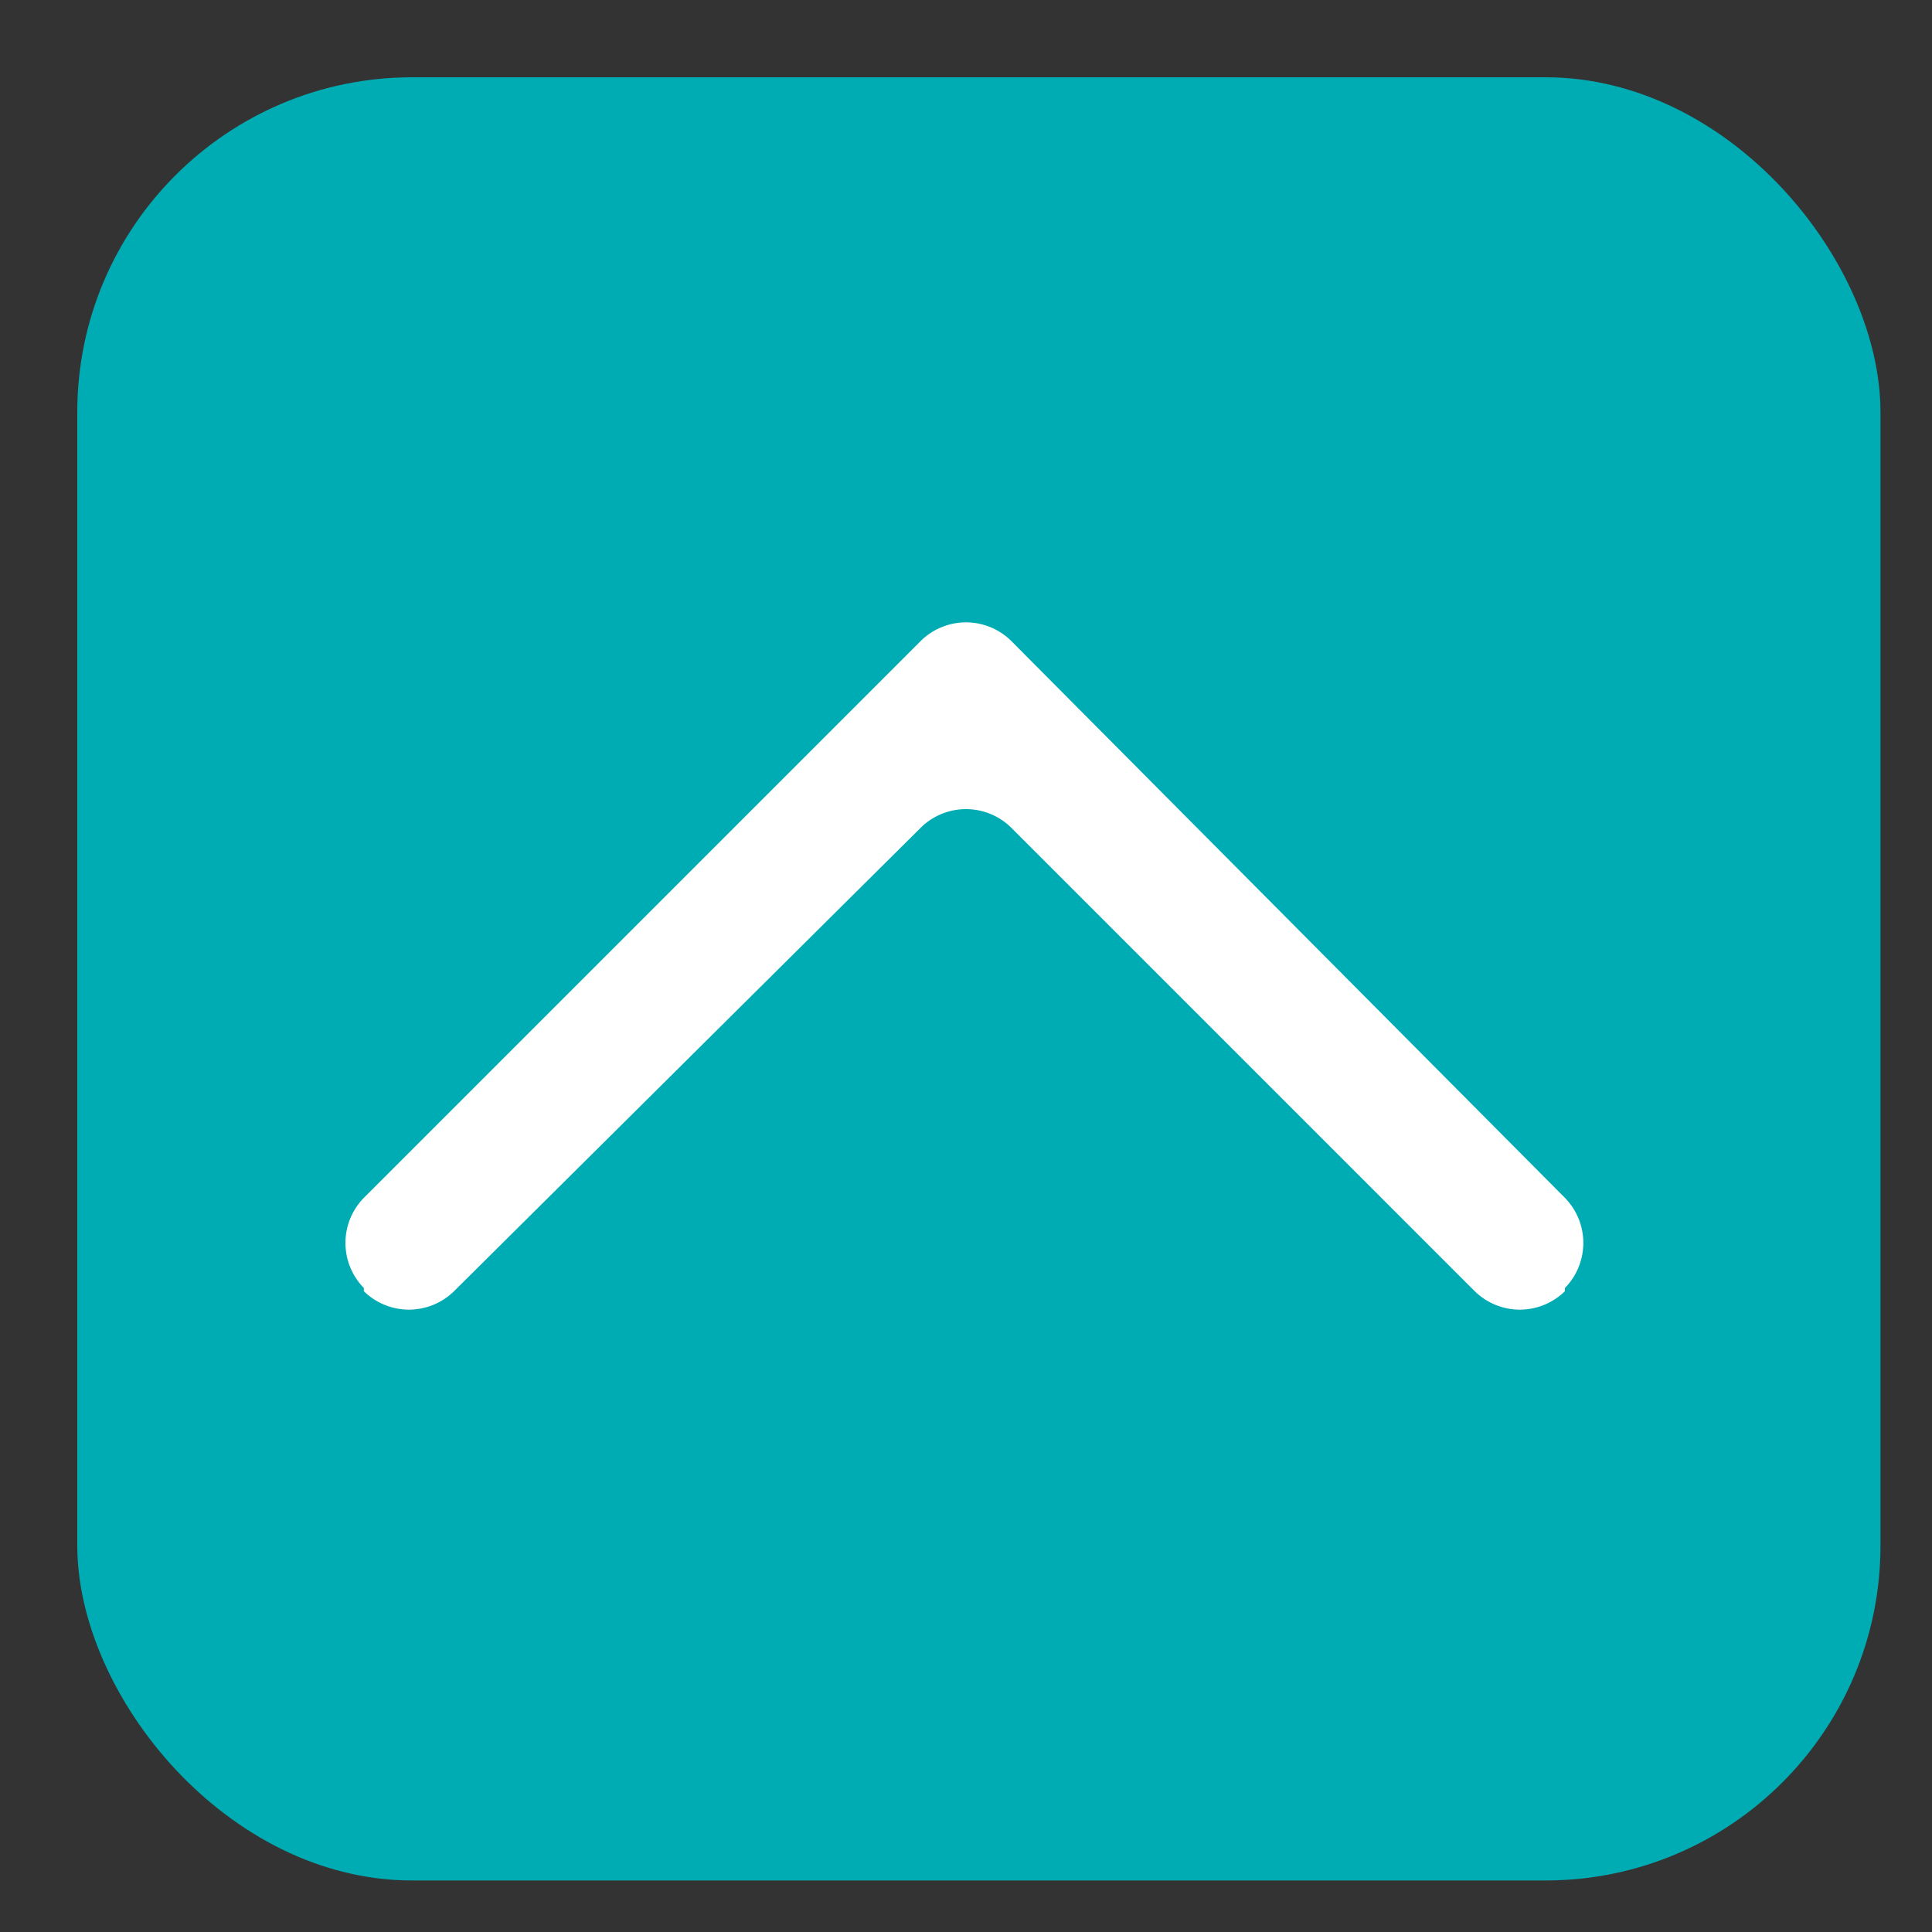 <svg xmlns="http://www.w3.org/2000/svg" xmlns:xlink="http://www.w3.org/1999/xlink" width="75" height="75" viewBox="0 0 75 75"><rect x="0" y="0" width="75" height="75" fill="#333333" stroke="none"/><defs><style>.a{fill:none;}.b{fill:#00acb3;}.c{clip-path:url(#a);}.d{fill:#fff;}</style><clipPath id="a"><rect class="a" width="75" height="75" transform="translate(0 0)"/></clipPath></defs><g transform="translate(-1816 -3980)"><rect class="b" width="70" height="70" rx="13" transform="translate(1819 3983)"/><g transform="translate(1853.5 4017.5) rotate(-90)"><g class="c" transform="translate(-37.5 -37.5)"><path class="d" d="M.84.715H.715a2.5,2.5,0,0,0,0,3.5l18,18.125a2.5,2.5,0,0,1,0,3.5l-18,18a2.5,2.5,0,0,0,0,3.5H.84a2.5,2.5,0,0,0,3.5,0l21.625-21.5a2.5,2.5,0,0,0,0-3.5L4.34.715a2.5,2.5,0,0,0-3.5,0" transform="translate(24.16 13.41)"/></g></g></g></svg>